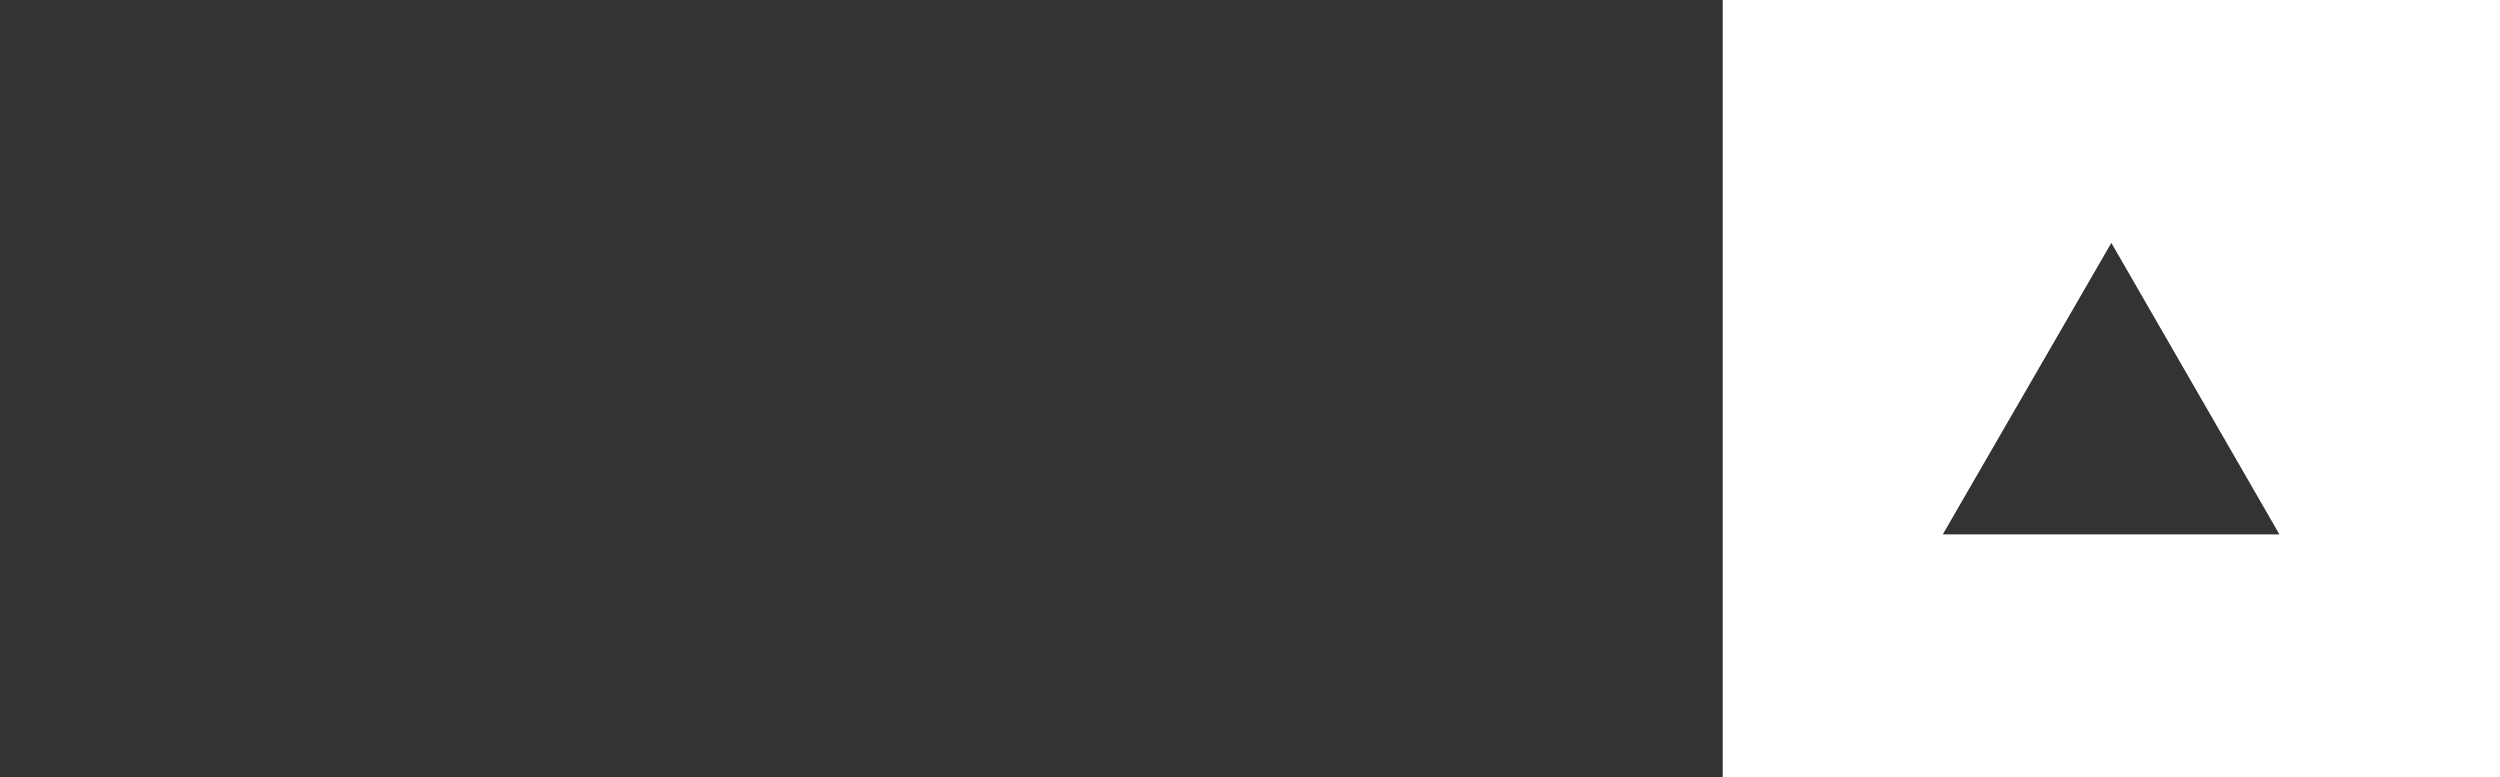 <?xml version="1.0" encoding="UTF-8" standalone="no"?>
<svg xmlns:ffdec="https://www.free-decompiler.com/flash" xmlns:xlink="http://www.w3.org/1999/xlink" ffdec:objectType="shape" height="80.0px" width="257.3px" xmlns="http://www.w3.org/2000/svg">
  <rect width="100%" height="100%" fill="#333333" stroke="none"/>
  <g transform="matrix(1.0, 0.0, 0.0, 1.0, 217.3, 40.0)">
    <path d="M17.3 15.0 L0.0 -15.0 -17.35 15.0 17.3 15.0 M40.0 40.0 L-40.0 40.0 -40.0 -40.0 40.0 -40.0 40.0 40.0" fill="#ffffff" fill-rule="evenodd" stroke="none"/>
    <path d="M-182.65 30.0 L-217.3 30.0 -199.95 0.0 -182.65 30.0" fill="#ffffff" fill-opacity="0.0" fill-rule="evenodd" stroke="none"/>
  </g>
</svg>
